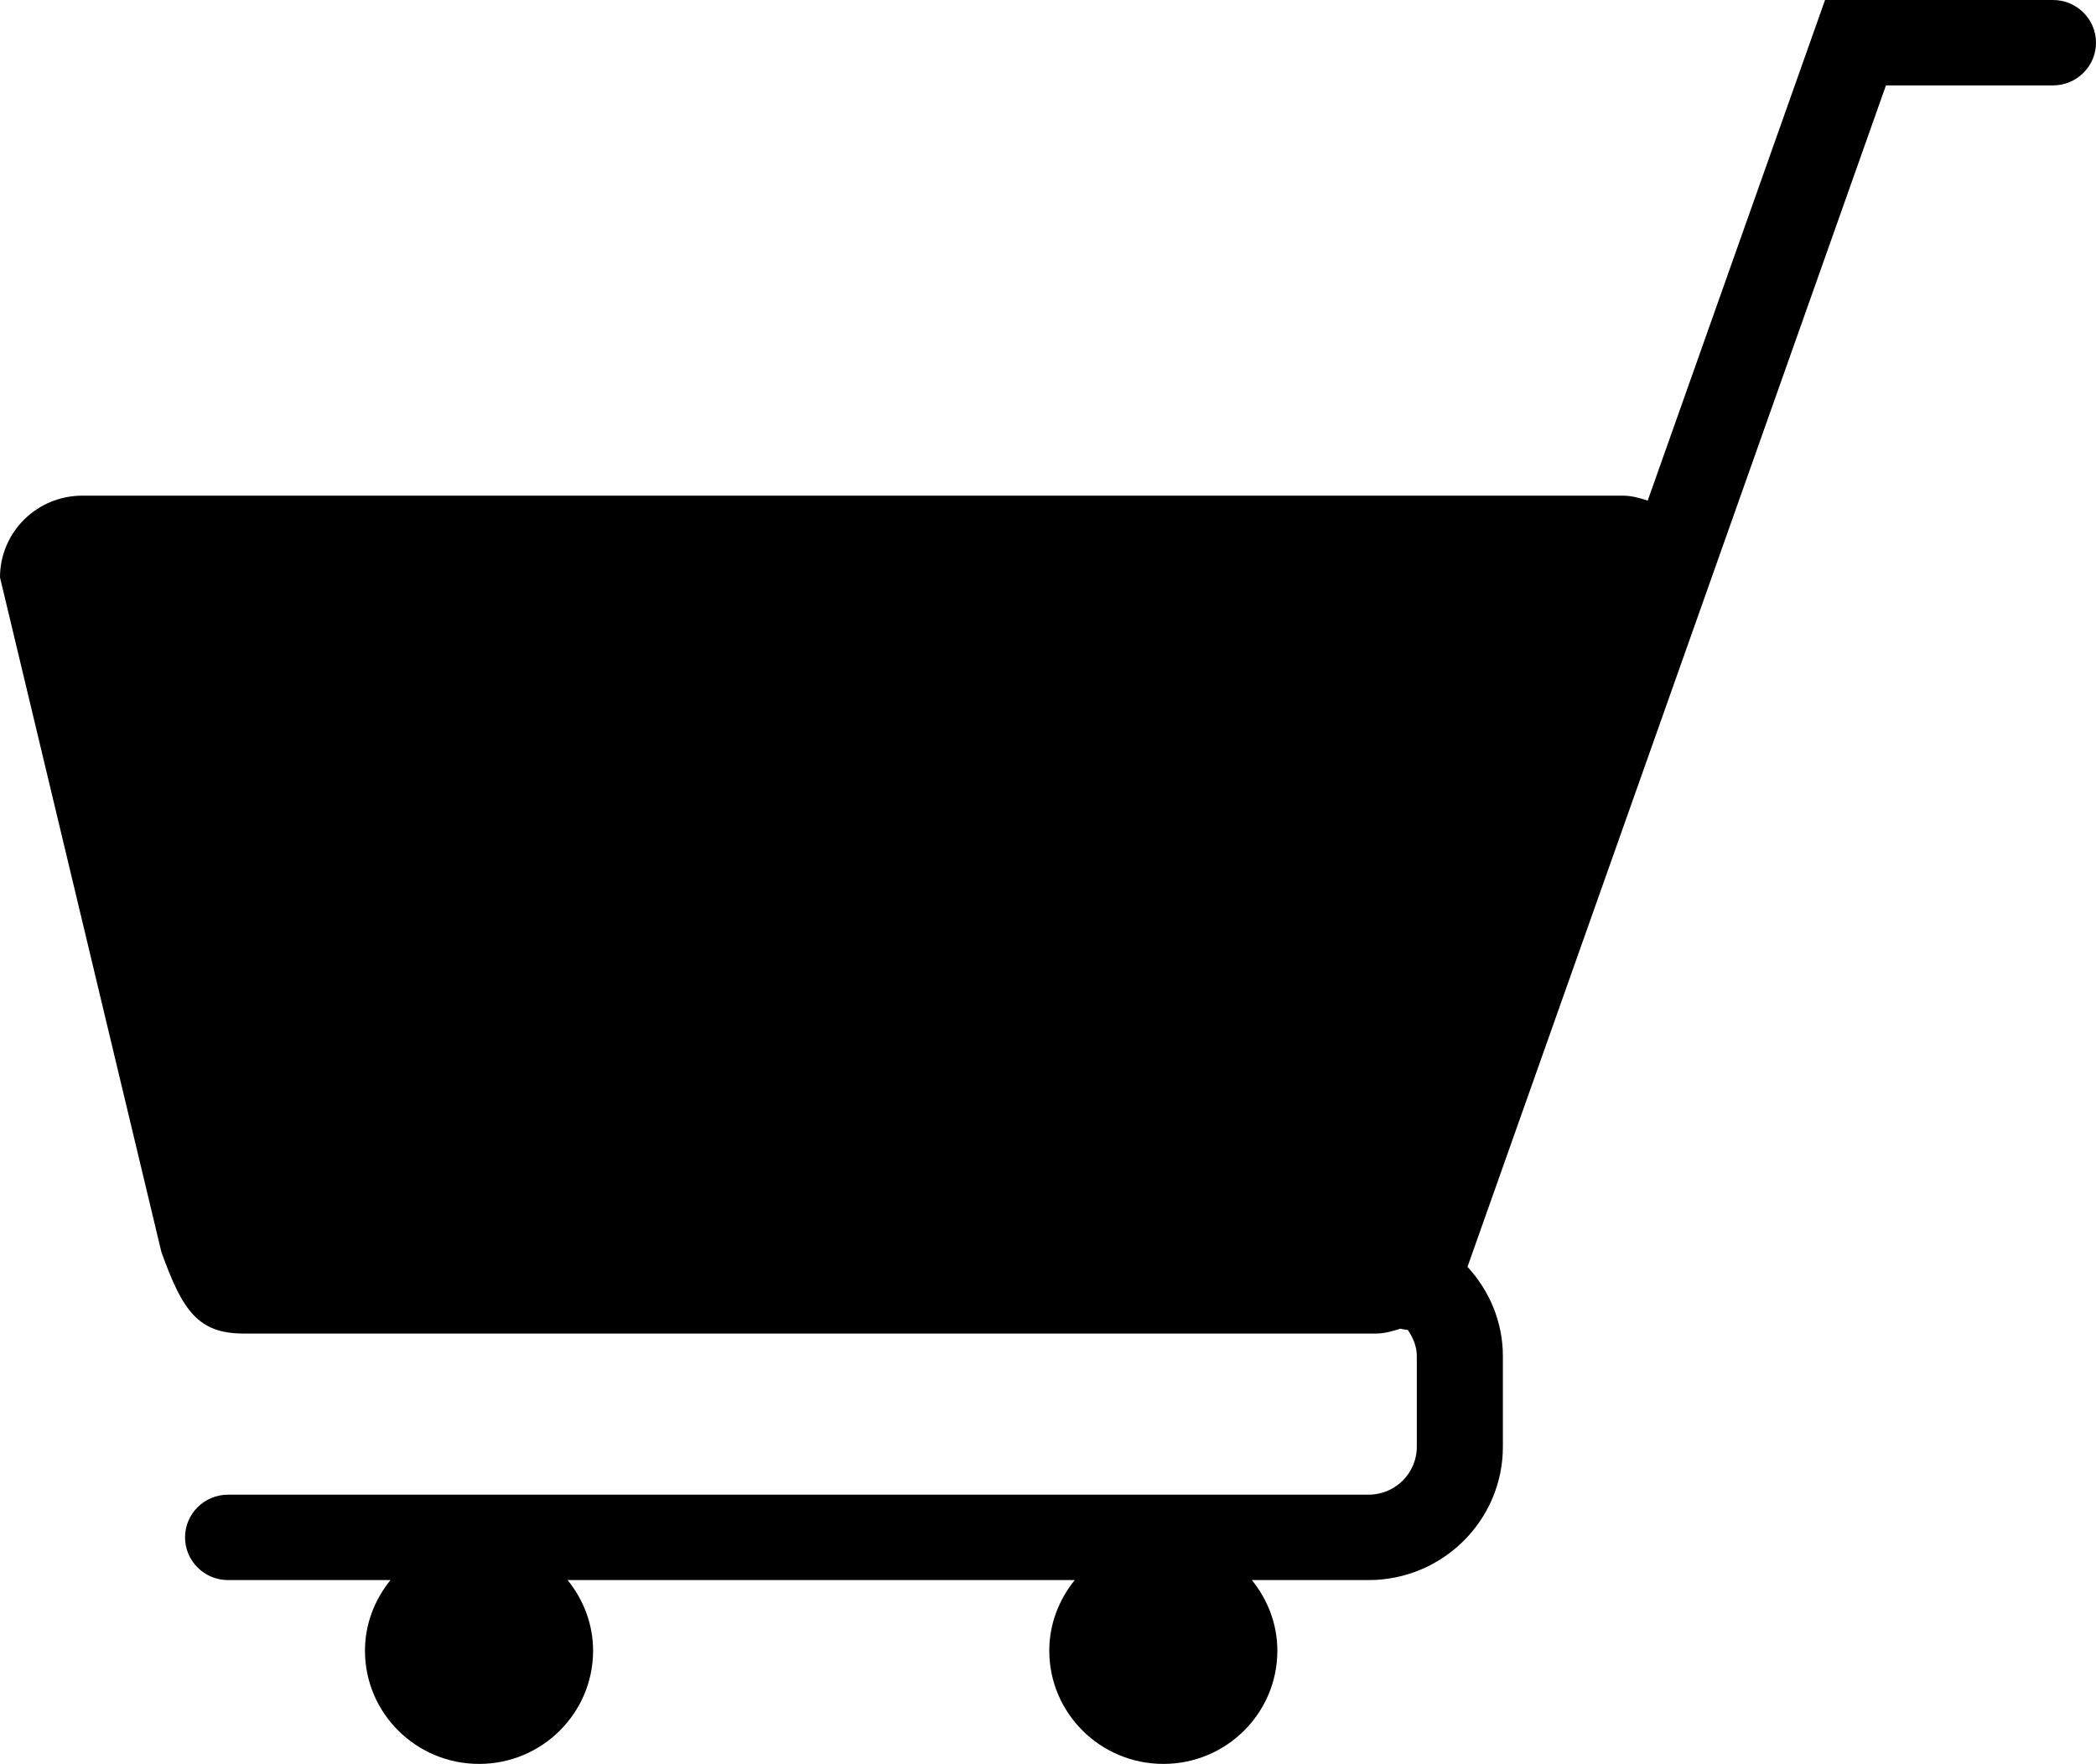 <?xml version="1.0" encoding="iso-8859-1"?>
<!-- Generator: Adobe Illustrator 16.0.4, SVG Export Plug-In . SVG Version: 6.00 Build 0)  -->
<!DOCTYPE svg PUBLIC "-//W3C//DTD SVG 1.1//EN" "http://www.w3.org/Graphics/SVG/1.1/DTD/svg11.dtd">
<svg version="1.1" id="Layer_1" xmlns="http://www.w3.org/2000/svg" xmlns:xlink="http://www.w3.org/1999/xlink" x="0px" y="0px"
	 width="65.55px" height="55.163px" viewBox="0 0 65.55 55.163" style="enable-background:new 0 0 65.55 55.163;"
	 xml:space="preserve">
<path d="M64.204,0h-7.128L51.53,15.656c-0.249-0.08-0.501-0.155-0.775-0.155H2.576C1.152,15.501,0,16.645,0,18.057L5.046,39.15
	c0.661,1.847,1.152,2.555,2.575,2.555H43.03c0.272,0,0.521-0.075,0.767-0.153c0.077,0.025,0.154,0.028,0.231,0.04
	c0.163,0.239,0.281,0.511,0.281,0.822v2.833c0,0.826-0.675,1.497-1.507,1.497H7.133c-0.743,0-1.346,0.598-1.346,1.335
	c0,0.738,0.603,1.336,1.346,1.336h5.079c-0.492,0.607-0.798,1.368-0.798,2.208c0,1.954,1.598,3.541,3.568,3.541
	s3.566-1.586,3.566-3.541c0-0.84-0.306-1.601-0.797-2.208h15.86c-0.49,0.607-0.796,1.368-0.796,2.208
	c0,1.954,1.597,3.541,3.568,3.541c1.97,0,3.565-1.586,3.565-3.541c0-0.84-0.307-1.601-0.797-2.208h3.651
	c2.315,0,4.199-1.87,4.199-4.168v-2.833c0-1.08-0.426-2.055-1.107-2.796L58.981,2.671h5.223c0.743,0,1.346-0.599,1.346-1.336
	S64.947,0,64.204,0z"/>
</svg>

